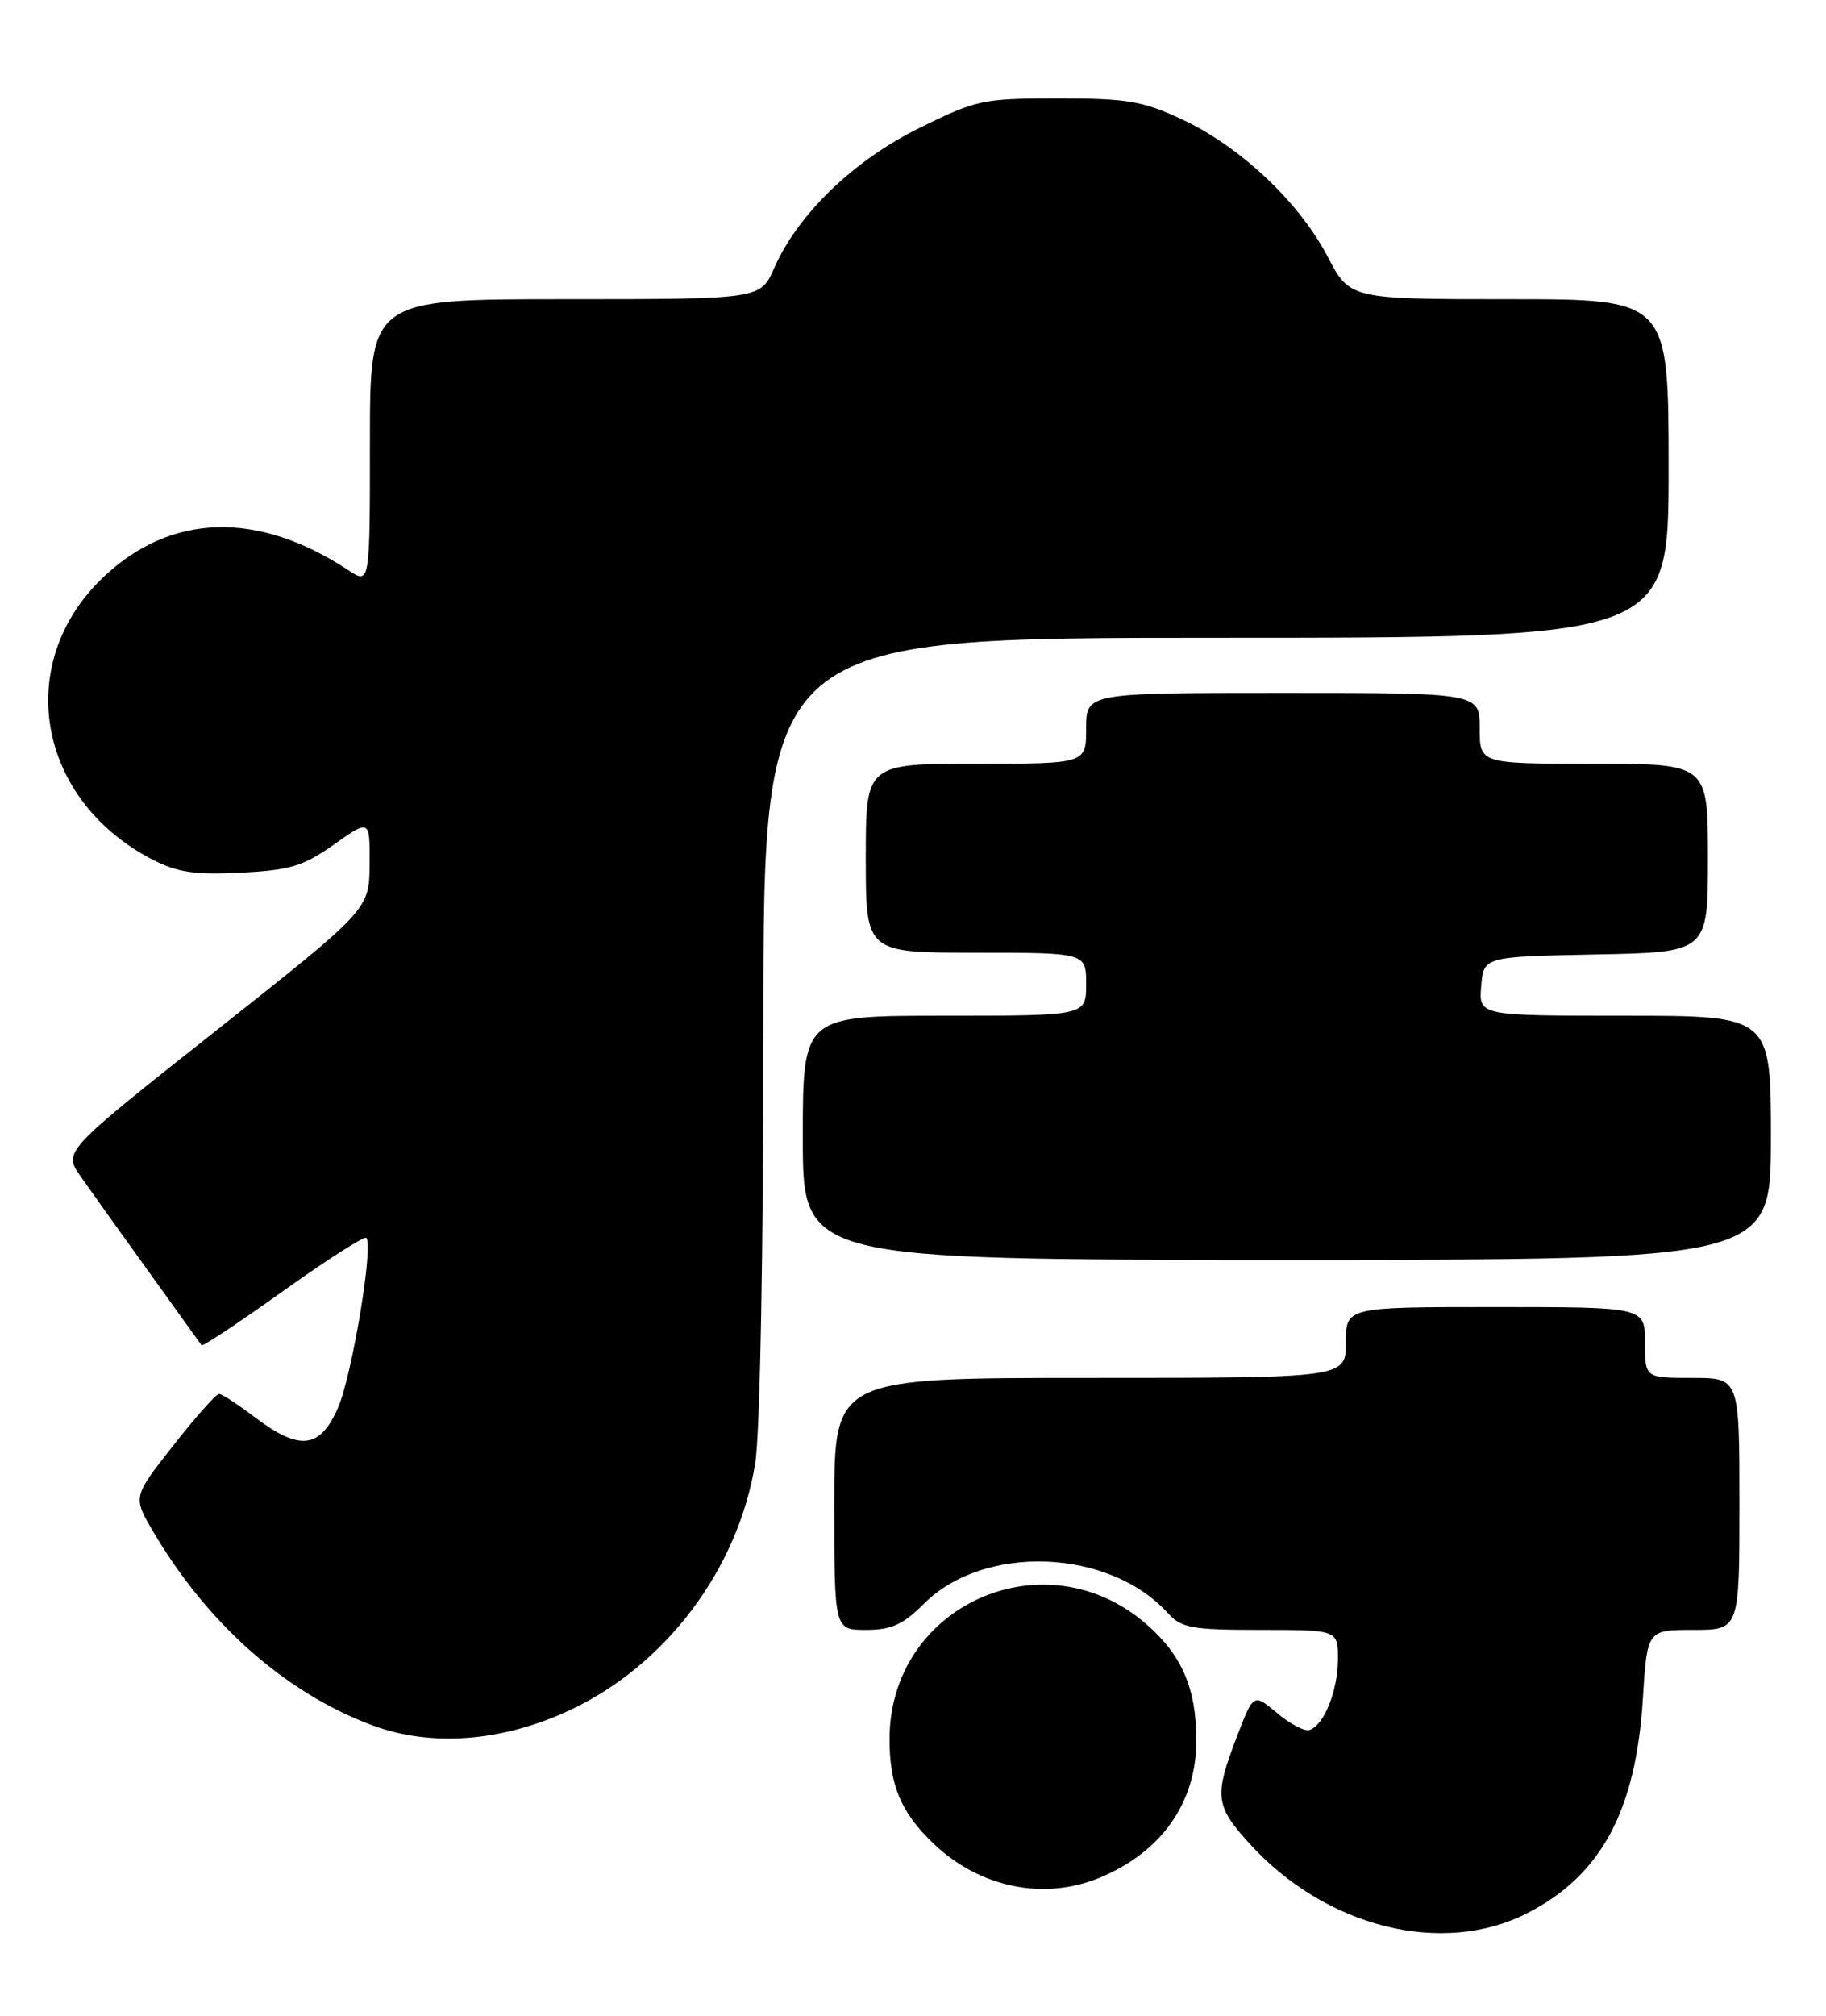 <?xml version="1.0" encoding="UTF-8" standalone="no"?>
<!DOCTYPE svg PUBLIC "-//W3C//DTD SVG 1.1//EN" "http://www.w3.org/Graphics/SVG/1.1/DTD/svg11.dtd" >
<svg xmlns="http://www.w3.org/2000/svg" xmlns:xlink="http://www.w3.org/1999/xlink" version="1.1" viewBox="0 0 232 256">
 <g >
 <path fill="currentColor"
d=" M 194.02 242.99 C 203.42 238.20 207.85 229.99 208.73 215.75 C 209.28 207.00 209.28 207.00 215.14 207.00 C 221.00 207.00 221.00 207.00 221.00 191.00 C 221.00 175.00 221.00 175.00 215.00 175.00 C 209.00 175.00 209.00 175.00 209.00 170.50 C 209.00 166.00 209.00 166.00 190.00 166.00 C 171.00 166.00 171.00 166.00 171.00 170.50 C 171.00 175.00 171.00 175.00 138.50 175.00 C 106.00 175.00 106.00 175.00 106.00 191.00 C 106.00 207.00 106.00 207.00 110.03 207.00 C 113.27 207.00 114.72 206.34 117.40 203.67 C 125.04 196.03 140.96 196.66 148.40 204.89 C 150.10 206.76 151.41 207.00 160.15 207.00 C 170.00 207.00 170.00 207.00 169.99 210.75 C 169.97 214.76 168.22 219.11 166.38 219.71 C 165.76 219.92 163.90 218.95 162.26 217.56 C 159.26 215.04 159.26 215.04 157.13 220.61 C 154.26 228.10 154.40 229.33 158.67 234.05 C 168.33 244.75 183.20 248.51 194.02 242.99 Z  M 139.78 238.45 C 147.62 235.17 152.00 228.92 152.00 221.02 C 152.00 214.49 150.19 210.25 145.73 206.34 C 132.85 195.03 113.07 203.77 113.02 220.80 C 113.00 226.73 114.47 230.22 118.66 234.19 C 124.53 239.77 132.69 241.41 139.78 238.45 Z  M 72.39 217.20 C 84.61 211.48 93.77 199.29 95.95 185.86 C 96.56 182.11 96.99 159.26 96.99 130.25 C 97.00 81.00 97.00 81.00 154.50 81.00 C 212.00 81.00 212.00 81.00 212.00 59.50 C 212.00 38.00 212.00 38.00 191.75 38.00 C 171.50 38.00 171.50 38.00 168.65 32.54 C 165.05 25.66 157.60 18.64 150.22 15.18 C 145.20 12.83 143.26 12.50 134.45 12.50 C 124.84 12.50 124.06 12.67 116.78 16.27 C 108.43 20.39 101.38 27.20 98.36 34.05 C 96.62 38.00 96.62 38.00 71.81 38.00 C 47.00 38.00 47.00 38.00 47.00 56.12 C 47.00 74.23 47.00 74.23 44.25 72.41 C 32.77 64.84 21.71 65.15 13.13 73.30 C 1.63 84.21 4.68 101.60 19.41 109.19 C 22.54 110.80 24.76 111.13 30.60 110.83 C 36.86 110.52 38.52 110.02 42.44 107.25 C 47.00 104.04 47.00 104.04 46.96 109.77 C 46.92 115.50 46.92 115.50 27.48 130.87 C 8.04 146.24 8.04 146.24 10.22 149.37 C 11.42 151.09 15.32 156.55 18.89 161.50 C 22.45 166.45 25.48 170.66 25.61 170.85 C 25.75 171.04 30.41 167.94 35.97 163.97 C 41.53 160.00 46.29 156.96 46.54 157.21 C 47.48 158.15 44.73 174.65 42.96 178.75 C 40.68 184.00 38.09 184.31 32.43 180.03 C 30.27 178.39 28.20 177.04 27.84 177.03 C 27.48 177.01 24.86 179.95 22.03 183.56 C 16.88 190.11 16.88 190.11 19.40 194.41 C 26.30 206.19 36.27 215.02 47.32 219.12 C 54.79 221.90 63.82 221.21 72.39 217.20 Z  M 225.00 144.50 C 225.00 129.00 225.00 129.00 206.44 129.00 C 187.88 129.00 187.88 129.00 188.19 125.25 C 188.50 121.50 188.50 121.50 202.75 121.22 C 217.00 120.95 217.00 120.95 217.00 108.97 C 217.00 97.00 217.00 97.00 202.50 97.00 C 188.00 97.00 188.00 97.00 188.00 92.50 C 188.00 88.00 188.00 88.00 163.00 88.00 C 138.00 88.00 138.00 88.00 138.00 92.50 C 138.00 97.00 138.00 97.00 124.00 97.00 C 110.00 97.00 110.00 97.00 110.00 109.00 C 110.00 121.00 110.00 121.00 124.00 121.00 C 138.00 121.00 138.00 121.00 138.00 125.00 C 138.00 129.00 138.00 129.00 120.00 129.00 C 102.00 129.00 102.00 129.00 102.00 144.50 C 102.00 160.00 102.00 160.00 163.50 160.00 C 225.00 160.00 225.00 160.00 225.00 144.50 Z "/>
</g>
</svg>